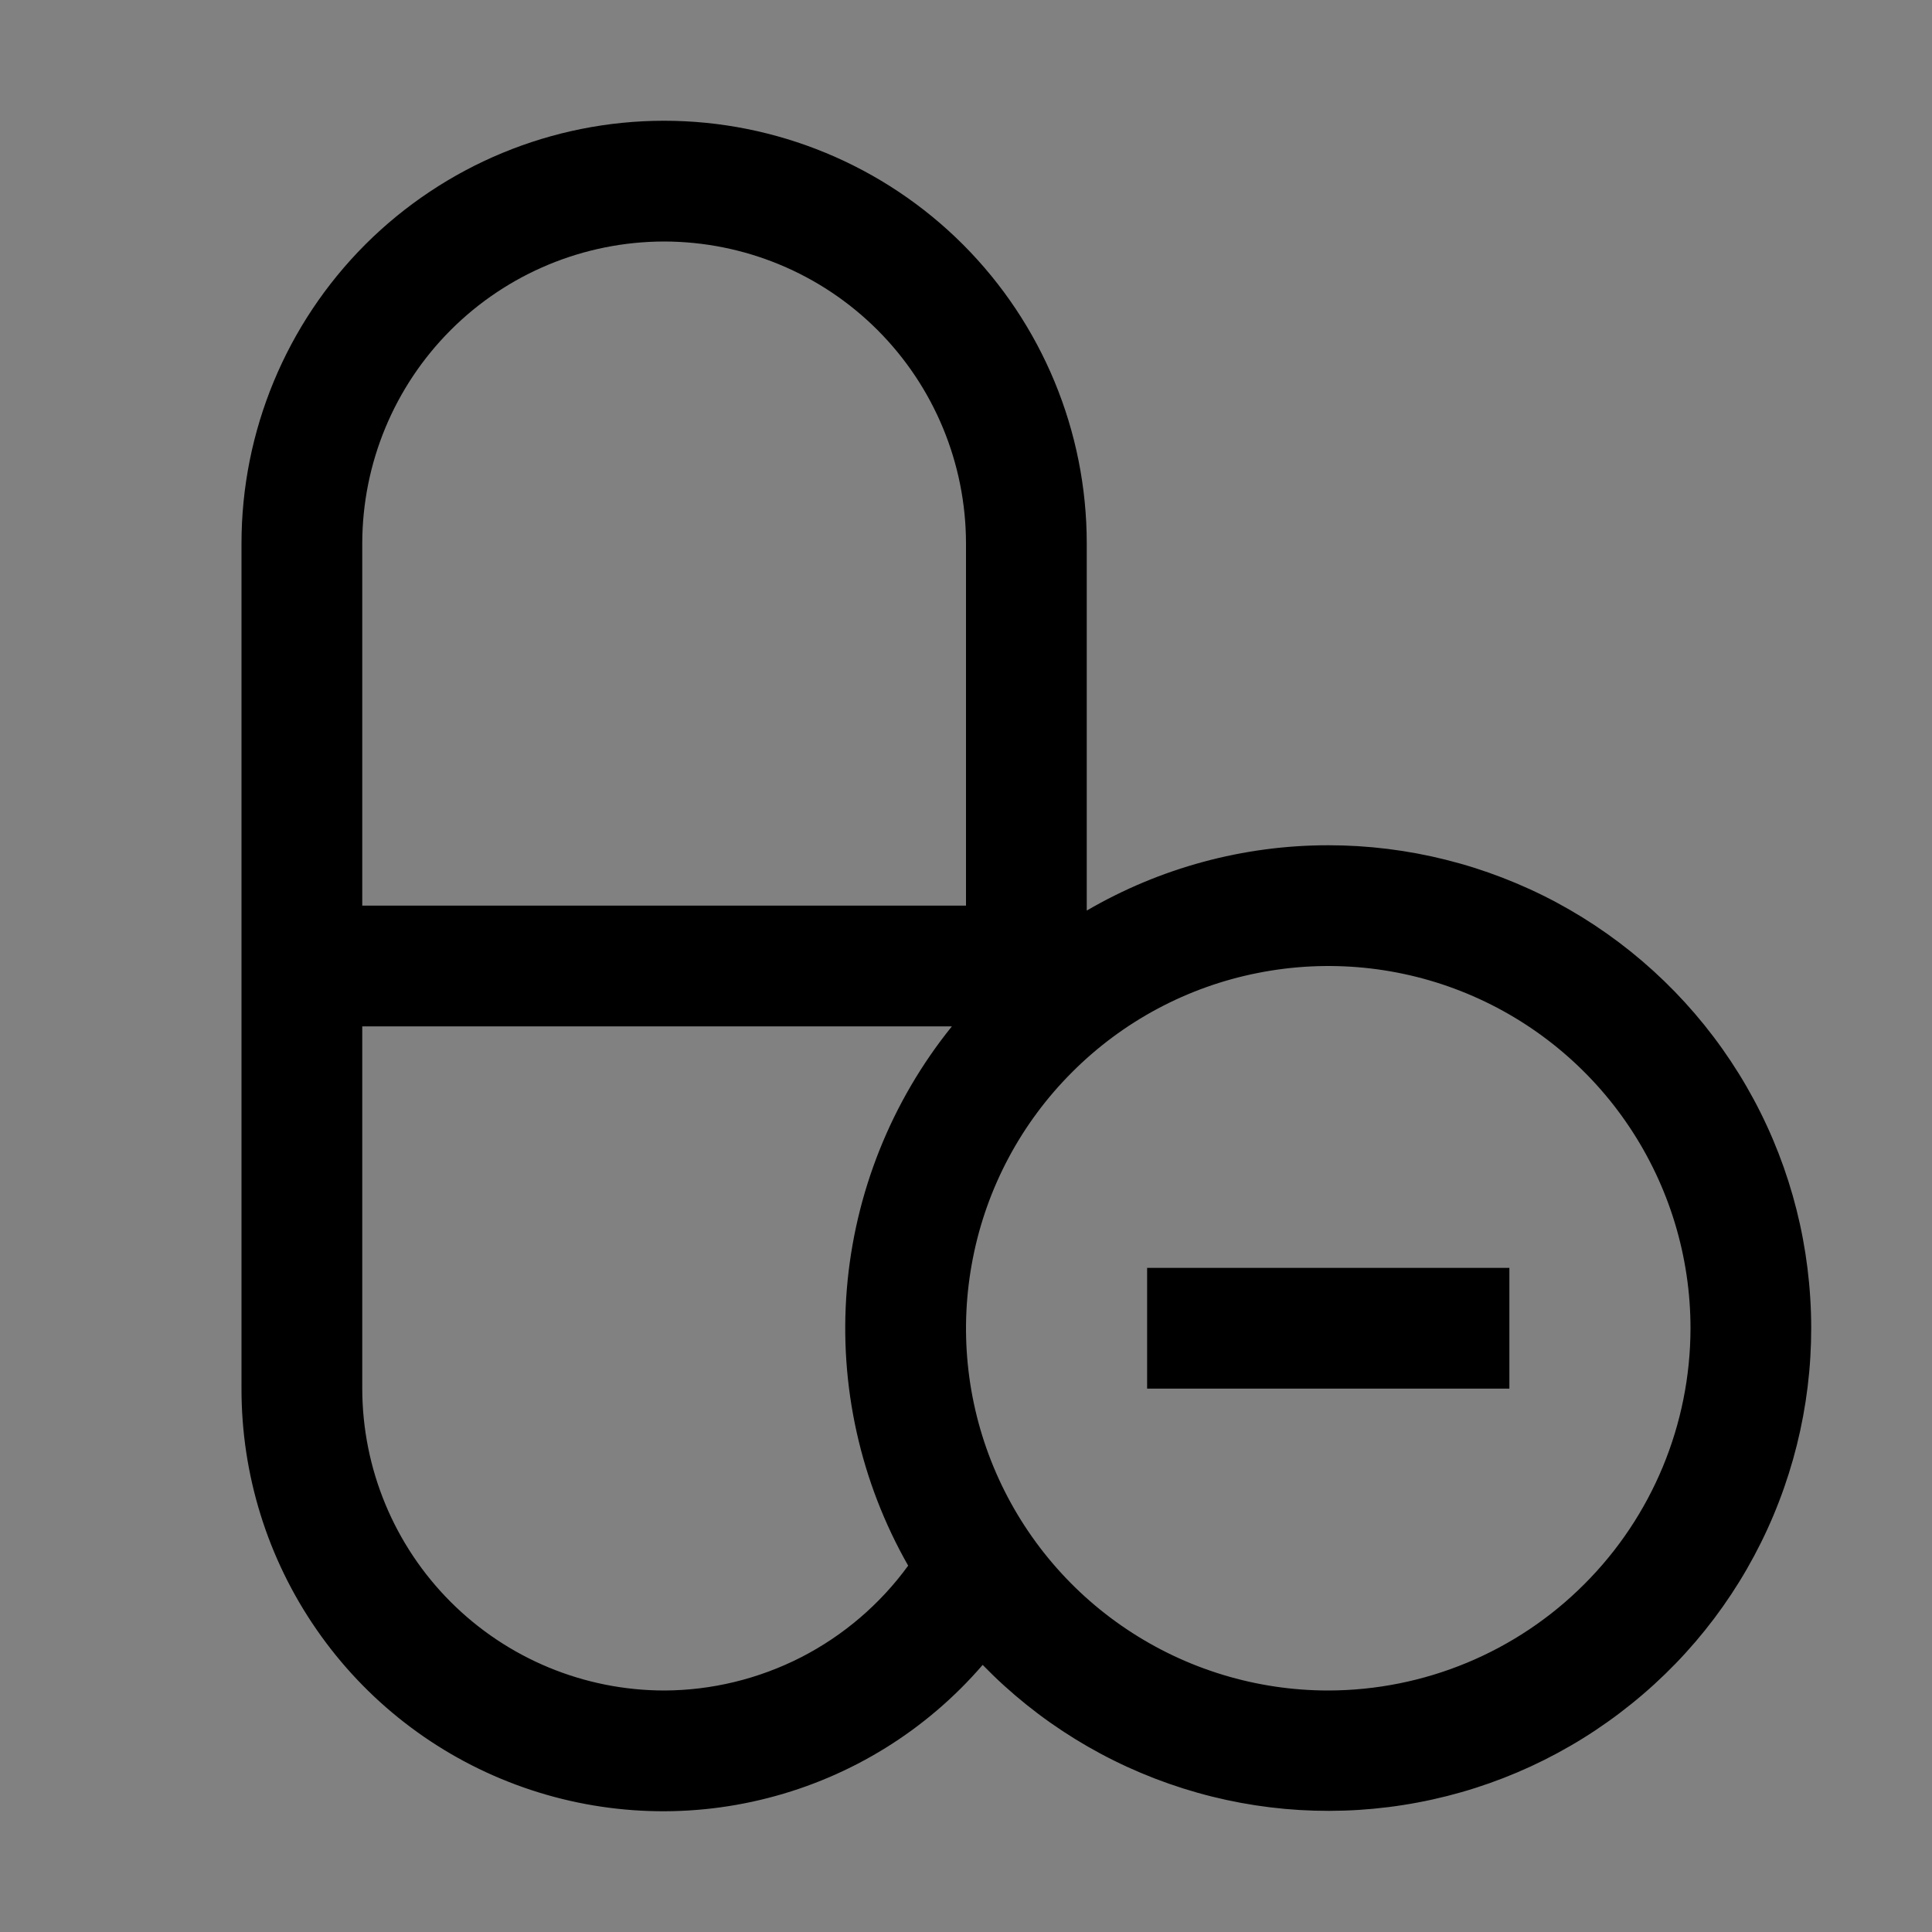 <svg viewBox="0 0 16 16" fill="none" xmlns="http://www.w3.org/2000/svg">
<rect x="0" y="0" width="16" height="16" fill="#808080" stroke="none"/>
<rect width="16" height="16" fill="white" fill-opacity="0.01" style="mix-blend-mode:multiply"/>
<path d="M11 7C10.297 7 9.607 7.187 9 7.541V4.5C9 3.572 8.631 2.682 7.975 2.025C7.319 1.369 6.428 1 5.5 1C4.572 1 3.682 1.369 3.025 2.025C2.369 2.682 2 3.572 2 4.5V11.5C1.999 12.213 2.216 12.91 2.622 13.496C3.028 14.083 3.604 14.531 4.273 14.78C4.941 15.029 5.67 15.068 6.361 14.89C7.052 14.713 7.672 14.329 8.138 13.788C8.598 14.261 9.168 14.612 9.798 14.811C10.427 15.01 11.095 15.05 11.744 14.927C12.392 14.805 13 14.524 13.513 14.109C14.027 13.695 14.43 13.16 14.686 12.552C14.942 11.944 15.044 11.282 14.982 10.625C14.921 9.968 14.698 9.336 14.333 8.787C13.968 8.237 13.472 7.786 12.891 7.474C12.309 7.163 11.66 7 11 7ZM5.5 2C6.163 2.001 6.798 2.264 7.267 2.733C7.736 3.202 7.999 3.837 8 4.5V7.5H3V4.5C3.001 3.837 3.264 3.202 3.733 2.733C4.202 2.264 4.837 2.001 5.5 2ZM5.5 14C4.837 13.999 4.202 13.736 3.733 13.267C3.264 12.798 3.001 12.163 3 11.5V8.5H7.883C7.381 9.122 7.078 9.881 7.013 10.677C6.948 11.474 7.125 12.271 7.521 12.966C7.289 13.285 6.985 13.545 6.634 13.725C6.283 13.904 5.894 13.999 5.5 14ZM11 14C10.407 14 9.827 13.824 9.333 13.494C8.84 13.165 8.455 12.696 8.228 12.148C8.001 11.6 7.942 10.997 8.058 10.415C8.173 9.833 8.459 9.298 8.879 8.879C9.298 8.459 9.833 8.173 10.415 8.058C10.997 7.942 11.6 8.001 12.148 8.228C12.696 8.455 13.165 8.84 13.494 9.333C13.824 9.827 14 10.407 14 11C13.999 11.795 13.683 12.558 13.12 13.12C12.558 13.683 11.795 13.999 11 14Z" fill="currentColor"/>
<path d="M12.5 10.5H9.5V11.5H12.5V10.5Z" fill="currentColor"/>
</svg>
